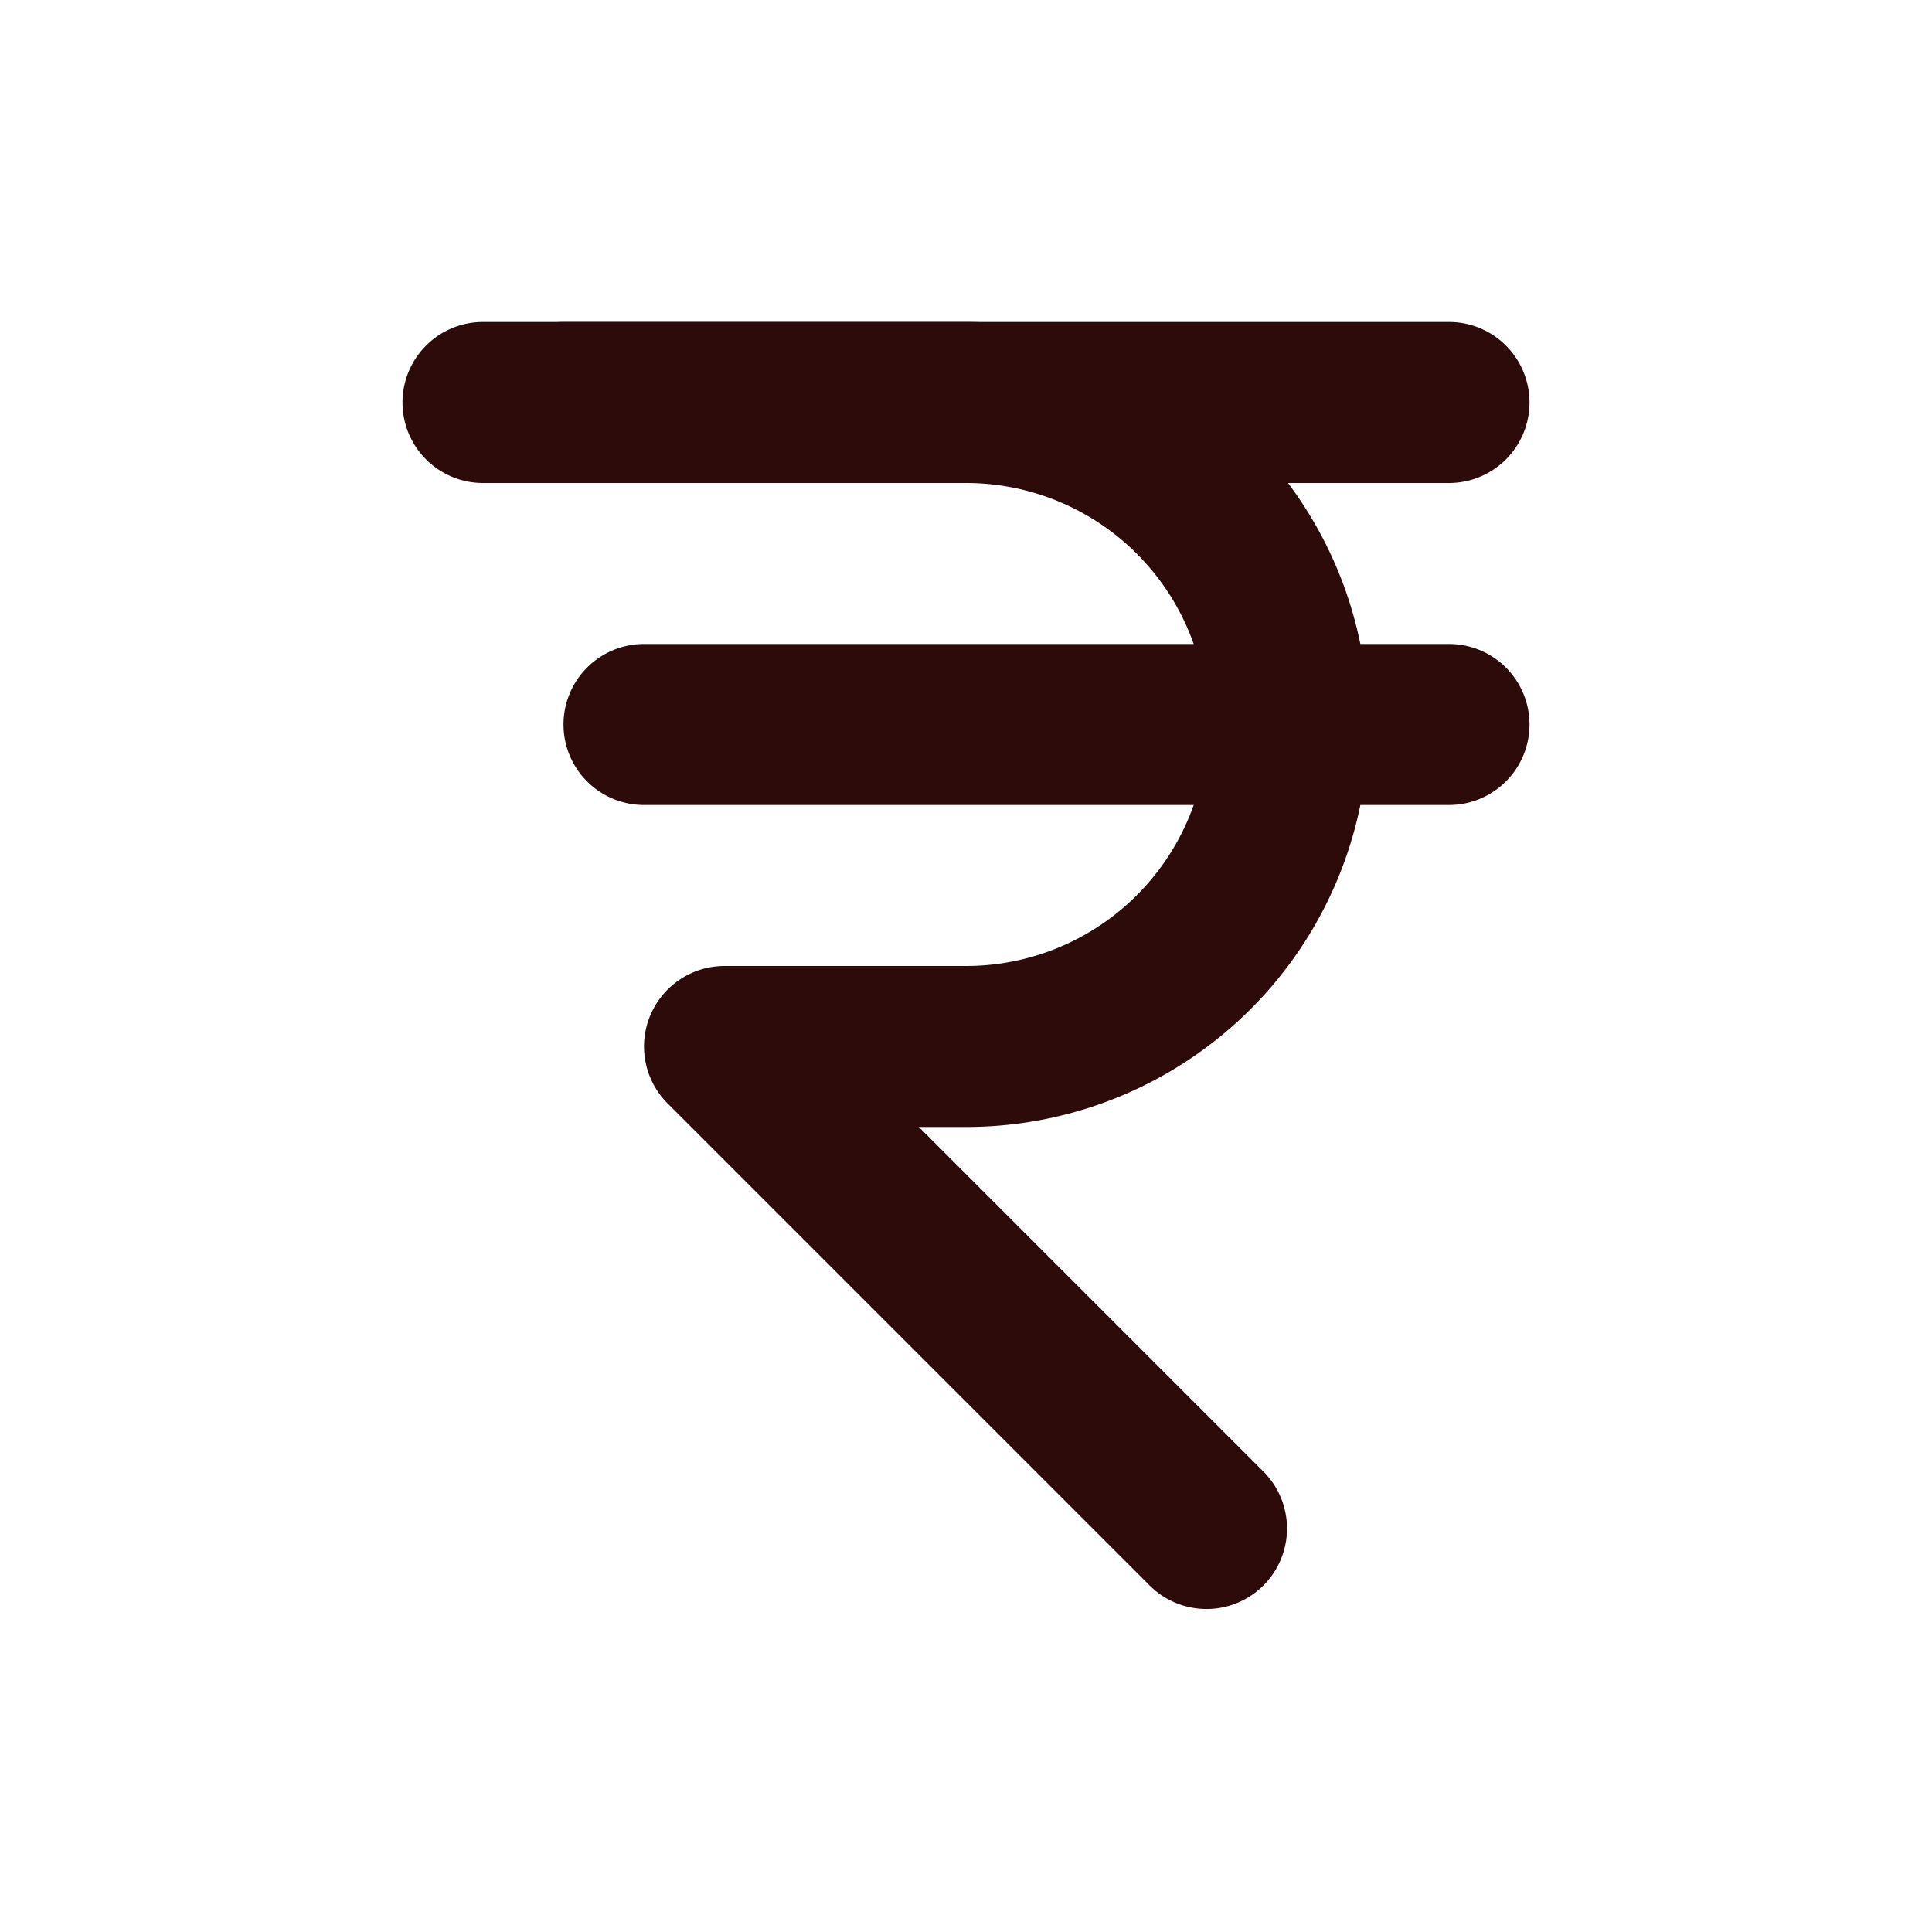 <svg width="48" height="48" fill="#2d0b0b" viewBox="0 0 24 24" xmlns="http://www.w3.org/2000/svg">
<path fill-rule="evenodd" d="M6 5a1 1 0 0 1 1-1h5a5 5 0 0 1 0 10h-.586l4.293 4.293a1 1 0 0 1-1.414 1.414l-6-6A1 1 0 0 1 9 12h3a3 3 0 1 0 0-6H7a1 1 0 0 1-1-1Z" clip-rule="evenodd"></path>
<path fill-rule="evenodd" d="M5 5a1 1 0 0 1 1-1h12a1 1 0 1 1 0 2H6a1 1 0 0 1-1-1Z" clip-rule="evenodd"></path>
<path fill-rule="evenodd" d="M7 9a1 1 0 0 1 1-1h10a1 1 0 1 1 0 2H8a1 1 0 0 1-1-1Z" clip-rule="evenodd"></path>
</svg>